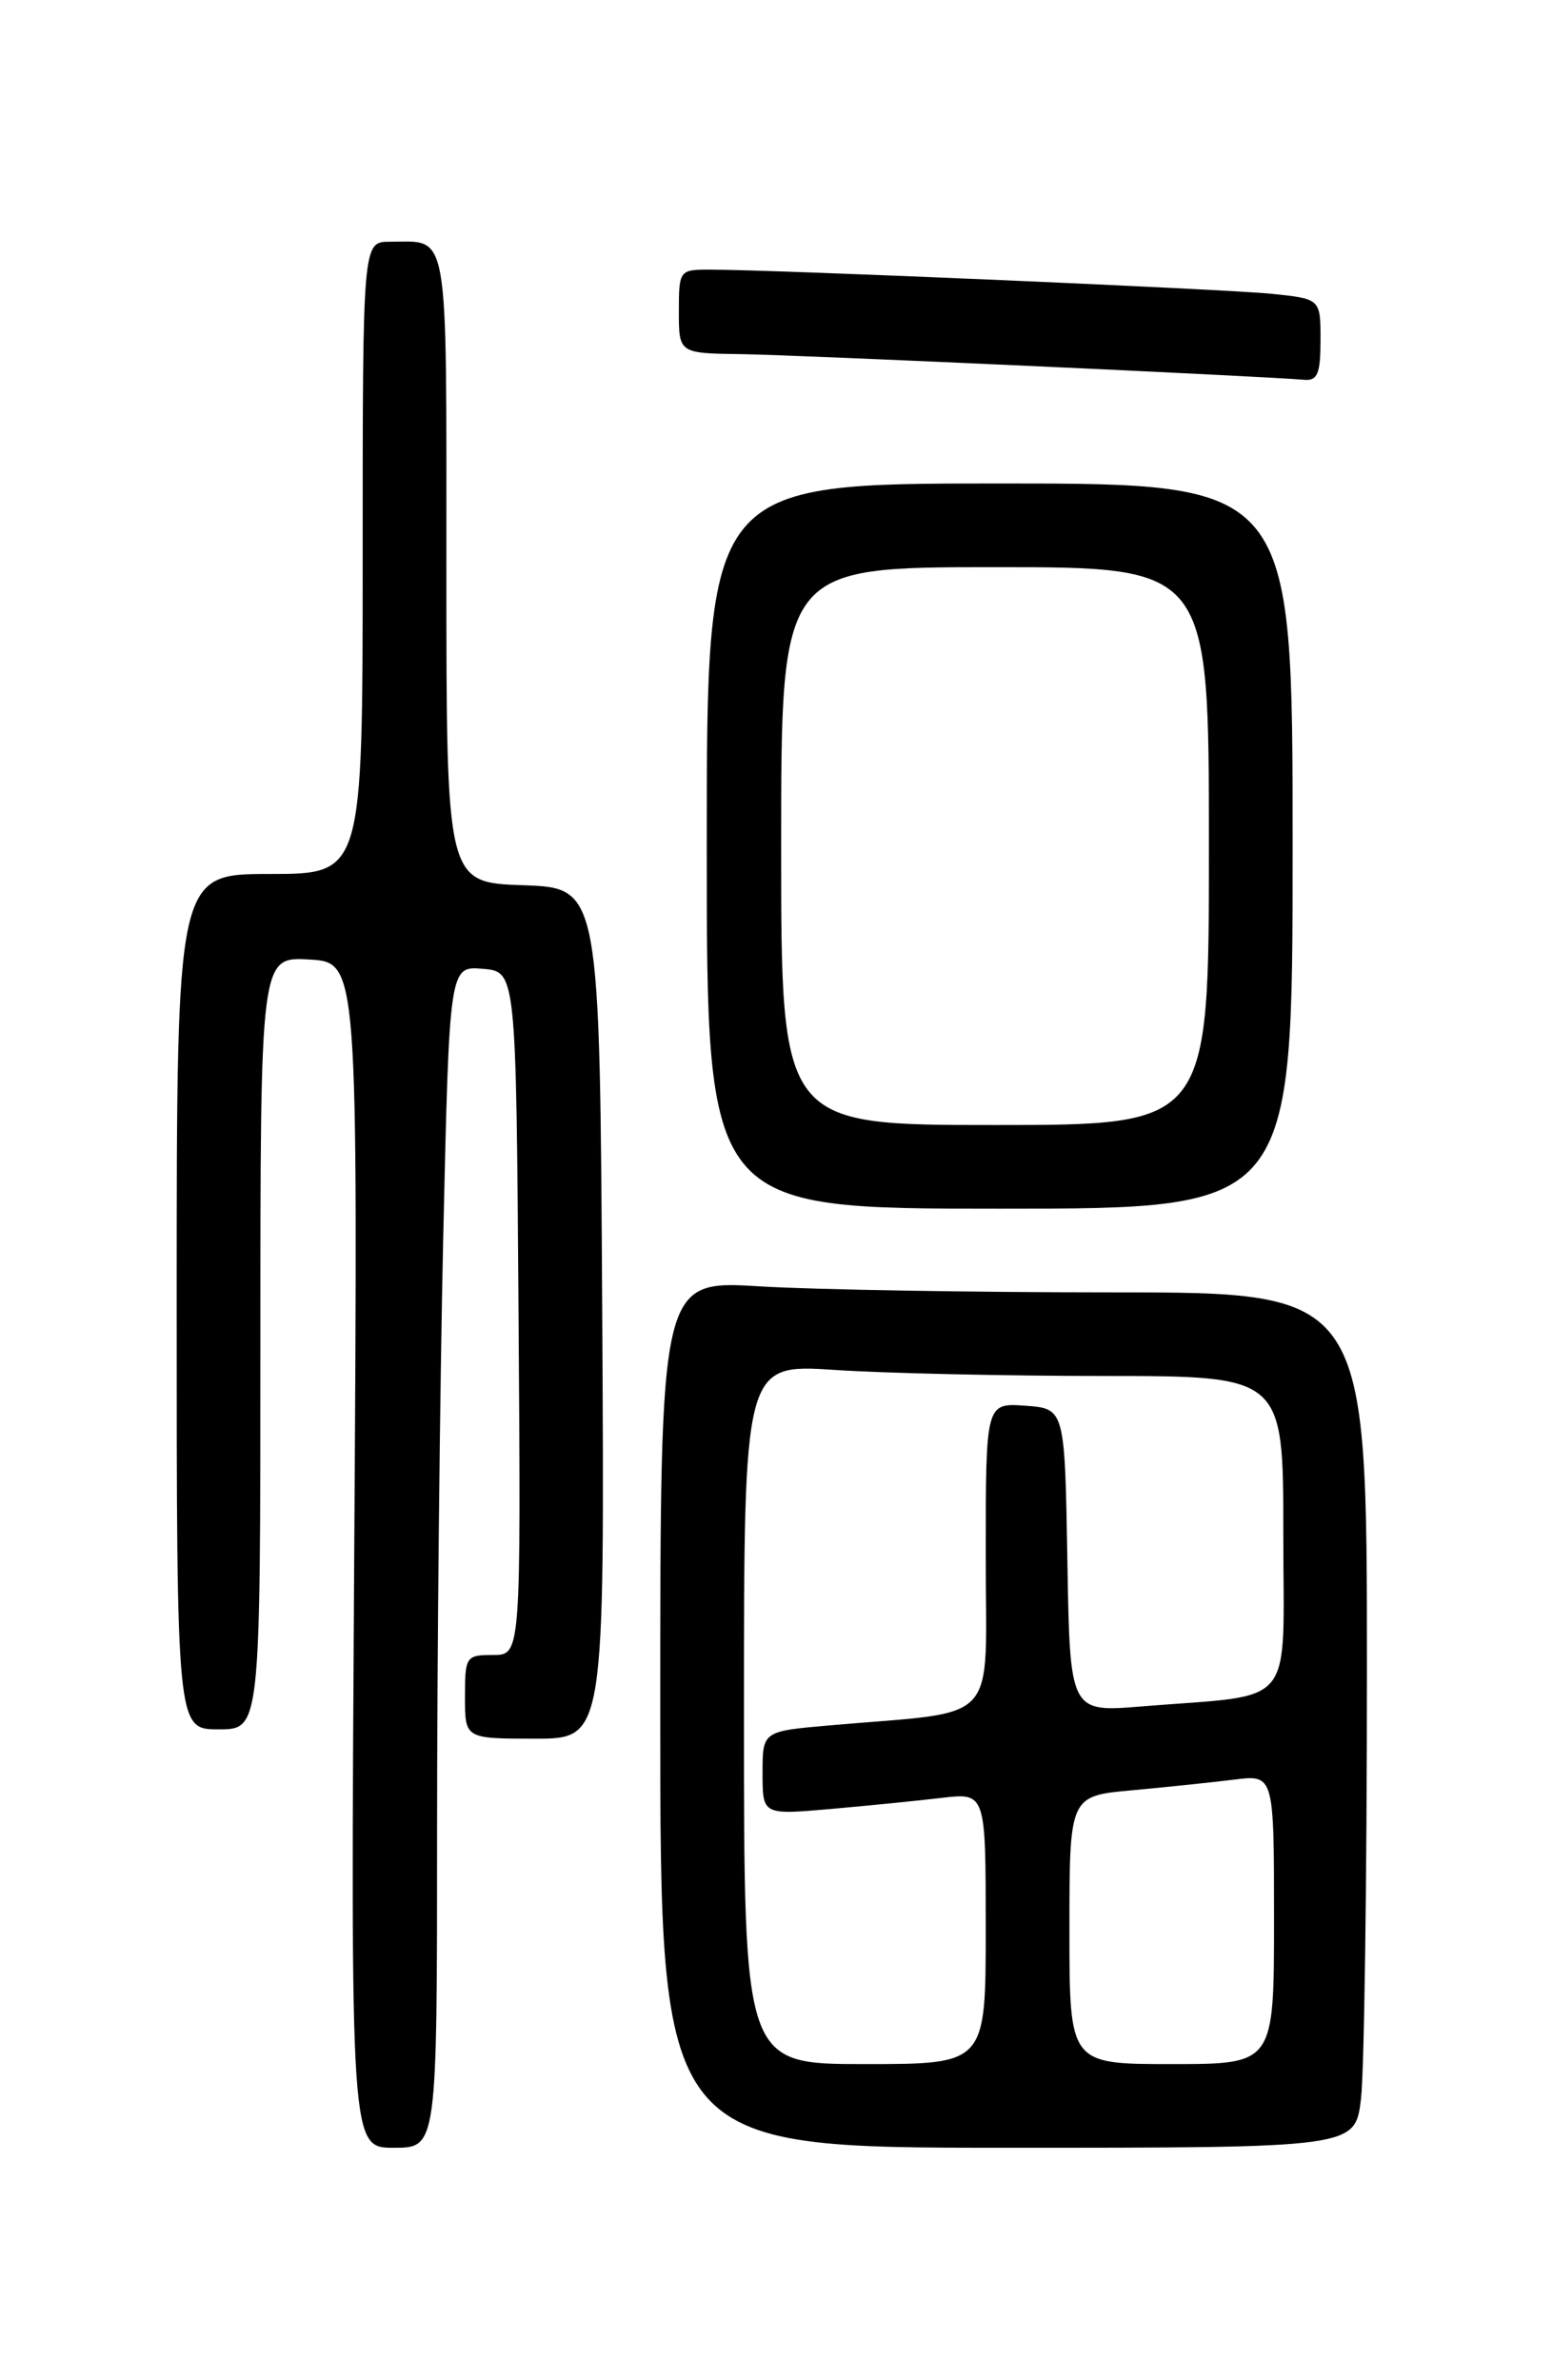 <?xml version="1.0" encoding="UTF-8" standalone="no"?>
<!DOCTYPE svg PUBLIC "-//W3C//DTD SVG 1.1//EN" "http://www.w3.org/Graphics/SVG/1.1/DTD/svg11.dtd" >
<svg xmlns="http://www.w3.org/2000/svg" xmlns:xlink="http://www.w3.org/1999/xlink" version="1.1" viewBox="0 0 167 256">
 <g >
 <path fill="currentColor"
d=" M 47.00 196.75 C 47.00 177.91 47.30 149.31 47.66 133.20 C 48.32 103.90 48.32 103.90 51.91 104.20 C 55.50 104.50 55.50 104.50 55.76 141.25 C 56.02 178.00 56.02 178.00 53.01 178.00 C 50.11 178.00 50.00 178.16 50.00 182.50 C 50.00 187.00 50.00 187.00 57.51 187.00 C 65.02 187.00 65.02 187.00 64.76 141.25 C 64.50 95.50 64.50 95.50 56.25 95.21 C 48.00 94.92 48.00 94.92 48.00 61.07 C 48.00 23.90 48.36 26.00 41.92 26.00 C 39.00 26.00 39.00 26.00 39.00 60.00 C 39.00 94.00 39.00 94.00 29.00 94.00 C 19.00 94.00 19.00 94.00 19.00 140.00 C 19.00 186.00 19.00 186.00 23.50 186.00 C 28.00 186.00 28.00 186.00 28.00 144.45 C 28.00 102.90 28.00 102.90 33.25 103.20 C 38.50 103.50 38.50 103.50 38.09 167.25 C 37.69 231.00 37.69 231.00 42.34 231.00 C 47.00 231.00 47.00 231.00 47.00 196.75 Z  M 146.35 225.75 C 146.70 222.86 146.99 202.16 146.99 179.75 C 147.00 139.00 147.00 139.00 119.66 139.00 C 104.62 139.00 87.52 138.71 81.66 138.35 C 71.00 137.70 71.00 137.70 71.00 184.35 C 71.00 231.00 71.00 231.00 108.36 231.00 C 145.72 231.00 145.72 231.00 146.35 225.75 Z  M 139.00 91.00 C 139.00 52.00 139.00 52.00 107.50 52.00 C 76.00 52.00 76.00 52.00 76.00 91.00 C 76.00 130.00 76.00 130.00 107.50 130.00 C 139.00 130.00 139.00 130.00 139.00 91.00 Z  M 142.00 36.57 C 142.00 32.14 142.00 32.14 136.75 31.60 C 131.75 31.09 83.07 28.99 76.25 29.00 C 73.07 29.00 73.00 29.09 73.00 33.50 C 73.00 38.00 73.00 38.00 79.75 38.09 C 85.66 38.17 135.57 40.44 140.25 40.85 C 141.68 40.97 142.00 40.18 142.00 36.57 Z  M 80.00 184.35 C 80.00 146.70 80.00 146.70 89.75 147.34 C 95.11 147.70 108.16 147.99 118.75 147.99 C 138.00 148.00 138.00 148.00 138.00 164.91 C 138.00 184.12 139.60 182.16 122.78 183.53 C 115.05 184.17 115.05 184.17 114.78 167.83 C 114.50 151.50 114.50 151.50 110.25 151.19 C 106.00 150.89 106.00 150.89 106.00 167.35 C 106.00 185.89 107.79 183.94 89.25 185.57 C 82.00 186.20 82.00 186.20 82.00 190.70 C 82.00 195.20 82.00 195.20 89.25 194.57 C 93.24 194.22 98.64 193.68 101.25 193.37 C 106.00 192.81 106.00 192.81 106.00 207.41 C 106.00 222.00 106.00 222.00 93.00 222.00 C 80.00 222.00 80.00 222.00 80.00 184.35 Z  M 115.00 207.58 C 115.00 193.16 115.00 193.16 121.75 192.55 C 125.46 192.21 130.41 191.69 132.75 191.40 C 137.00 190.88 137.00 190.88 137.00 206.44 C 137.00 222.00 137.00 222.00 126.00 222.00 C 115.00 222.00 115.00 222.00 115.00 207.58 Z  M 84.00 91.00 C 84.00 61.00 84.00 61.00 107.00 61.00 C 130.00 61.00 130.00 61.00 130.00 91.00 C 130.00 121.00 130.00 121.00 107.00 121.00 C 84.00 121.00 84.00 121.00 84.00 91.00 Z "/>
</g>
</svg>